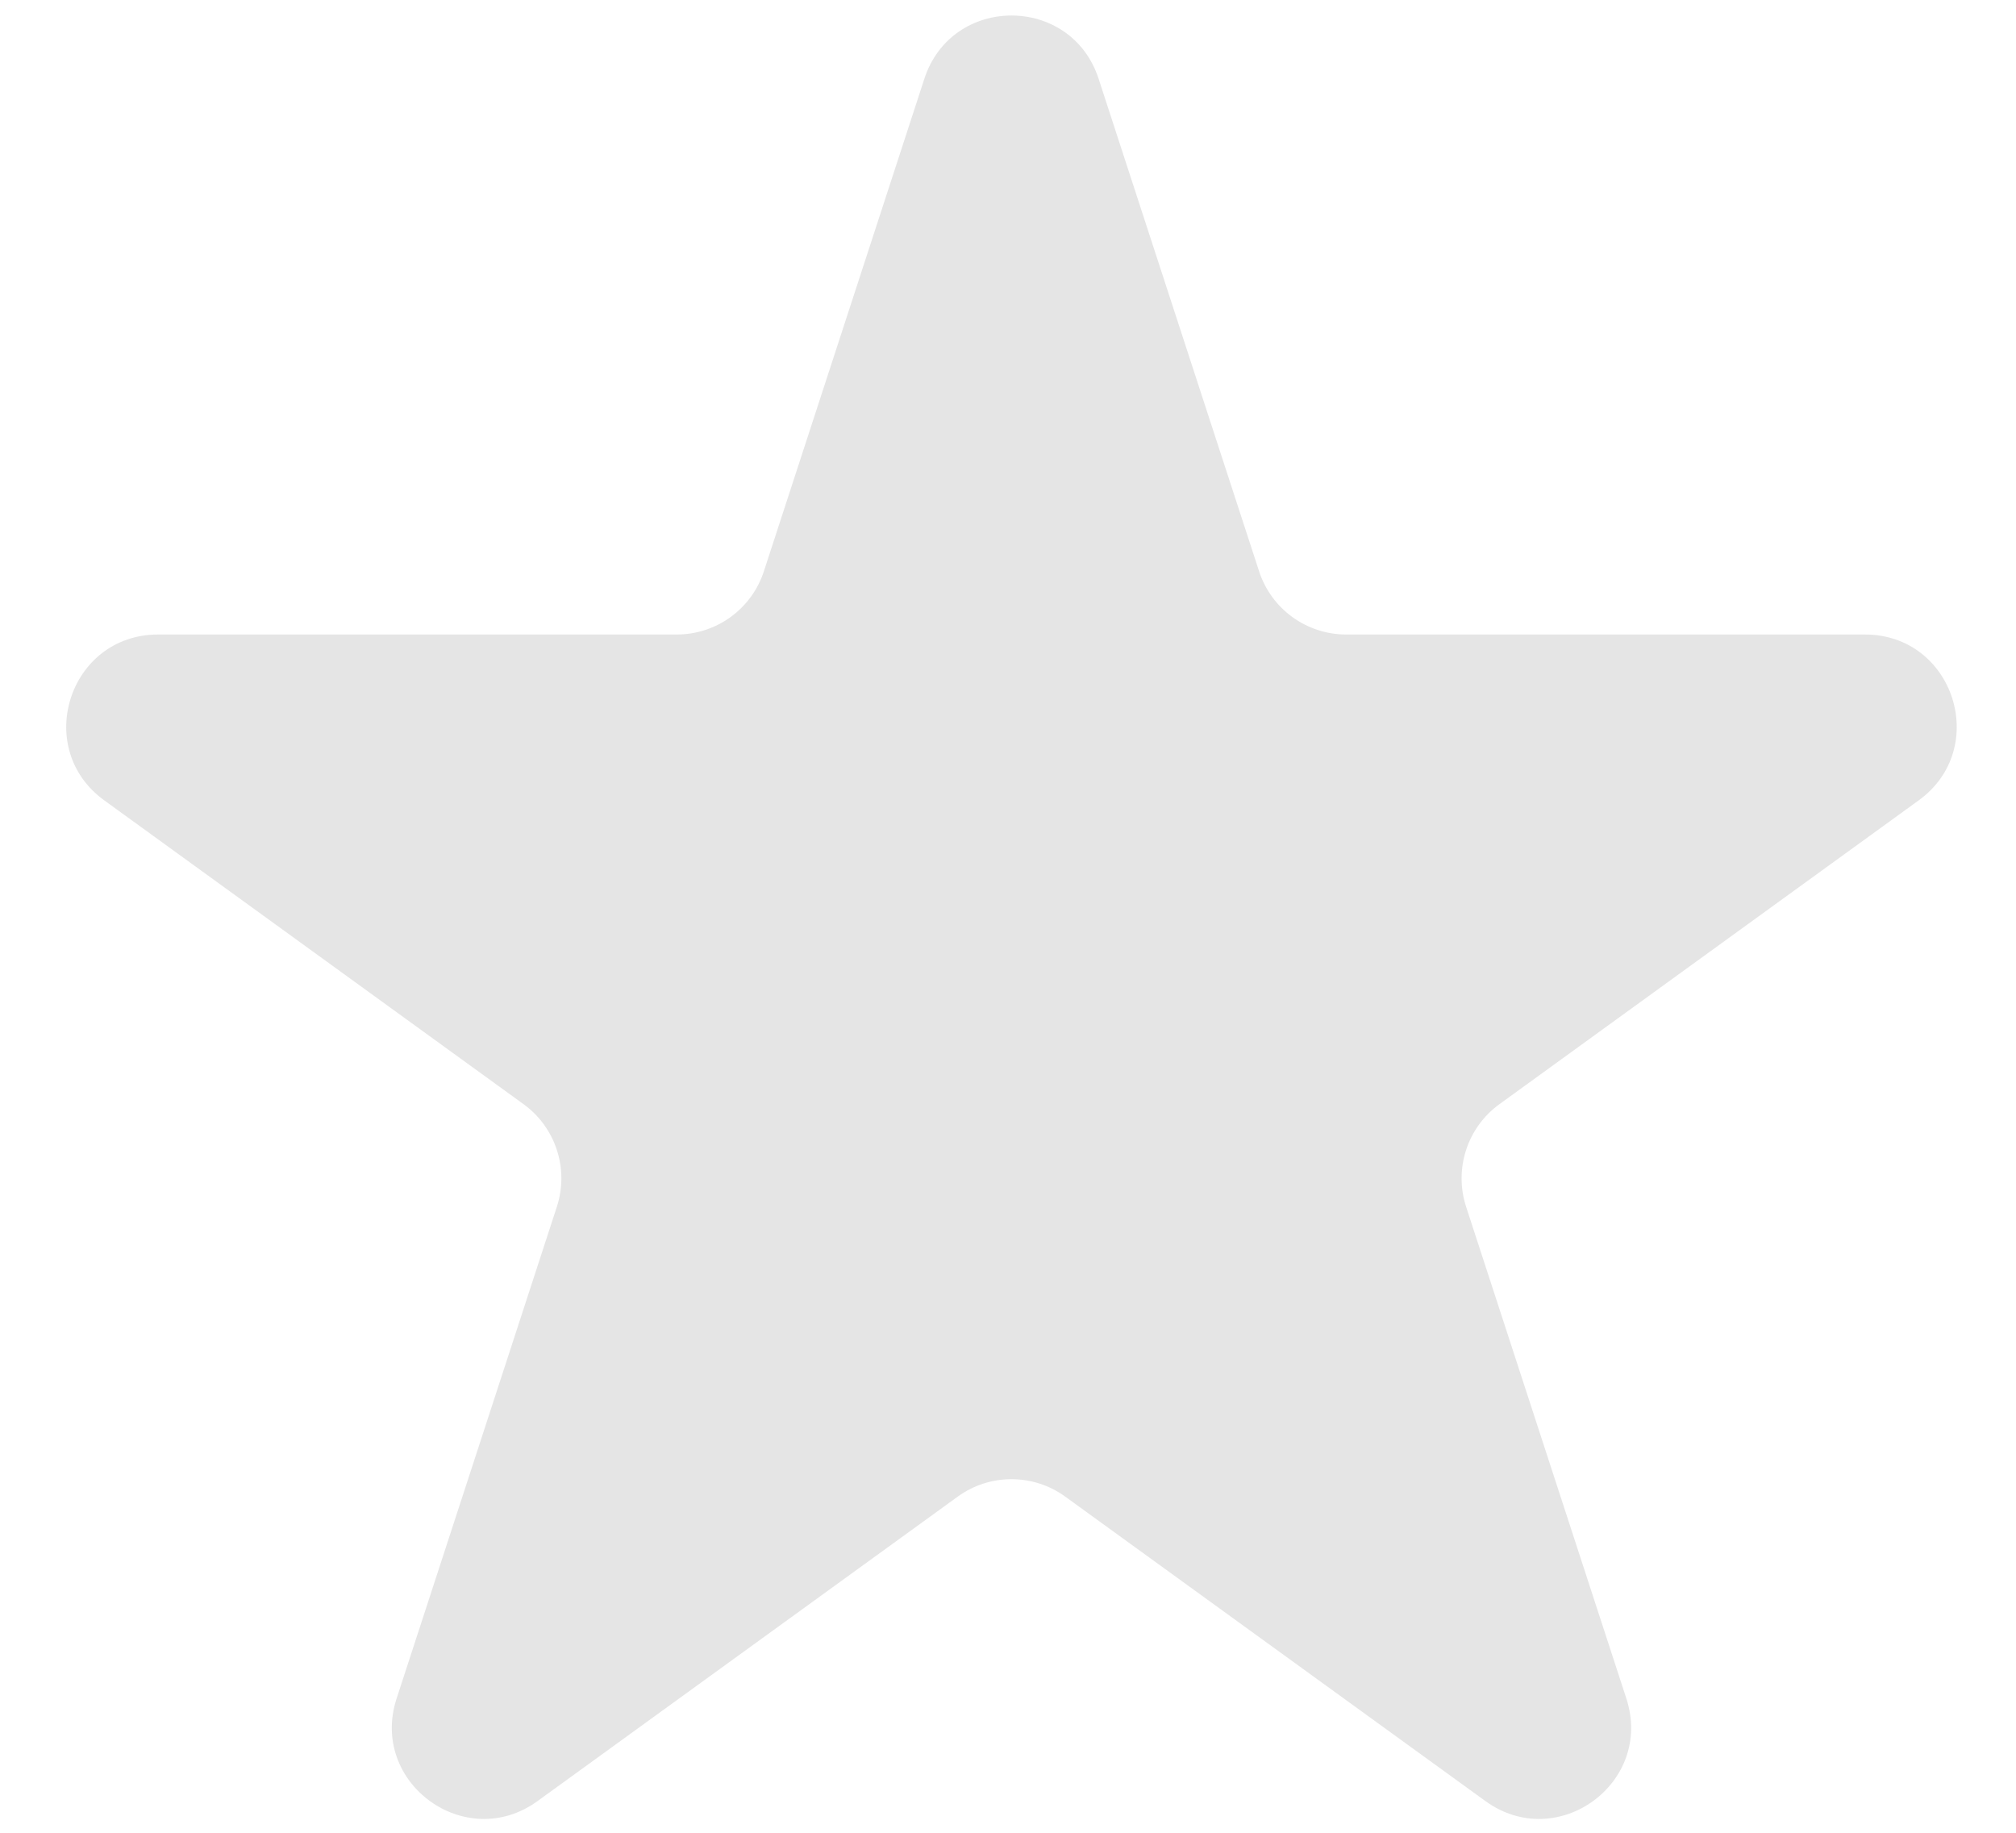 <svg width="22" height="20" viewBox="0 0 22 20" fill="none" xmlns="http://www.w3.org/2000/svg">
<path d="M10.087 0.86C10.387 -0.061 11.689 -0.061 11.989 0.86L13.74 6.234C13.874 6.646 14.258 6.924 14.691 6.924H20.352C21.321 6.924 21.723 8.165 20.938 8.734L16.363 12.049C16.012 12.303 15.865 12.755 15.999 13.168L17.748 18.535C18.048 19.456 16.995 20.223 16.21 19.654L11.625 16.332C11.275 16.078 10.801 16.078 10.451 16.332L5.866 19.654C5.082 20.223 4.028 19.456 4.328 18.535L6.077 13.168C6.211 12.755 6.064 12.303 5.713 12.049L1.138 8.734C0.353 8.165 0.755 6.924 1.725 6.924H7.385C7.818 6.924 8.202 6.646 8.336 6.234L10.087 0.86Z" fill="#E5E5E5"/>
</svg>
